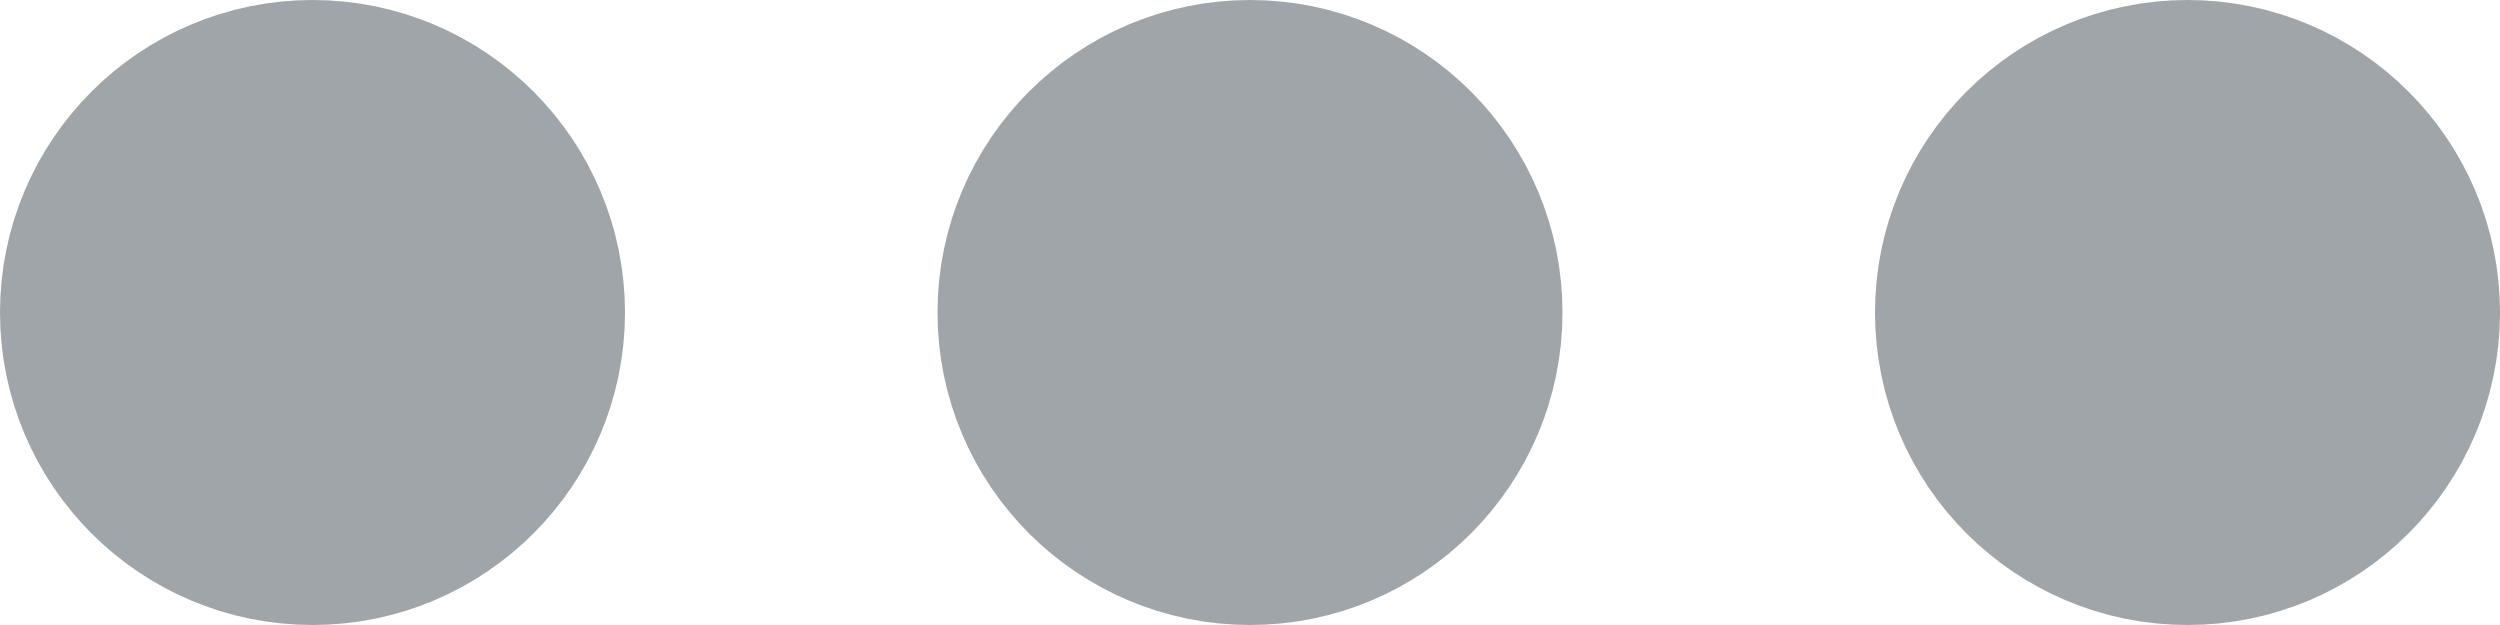 <svg width="16" height="4" viewBox="0 0 16 4" fill="none" xmlns="http://www.w3.org/2000/svg">
<path d="M14 2H14.01M8 2H8.01M2 2H2.01M9 2C9 2.552 8.552 3 8 3C7.448 3 7 2.552 7 2C7 1.448 7.448 1 8 1C8.552 1 9 1.448 9 2ZM15 2C15 2.552 14.552 3 14 3C13.448 3 13 2.552 13 2C13 1.448 13.448 1 14 1C14.552 1 15 1.448 15 2ZM3 2C3 2.552 2.552 3 2 3C1.448 3 1 2.552 1 2C1 1.448 1.448 1 2 1C2.552 1 3 1.448 3 2Z" stroke="#A0A5A9" stroke-width="2" stroke-linecap="round" stroke-linejoin="round"/>
</svg>
